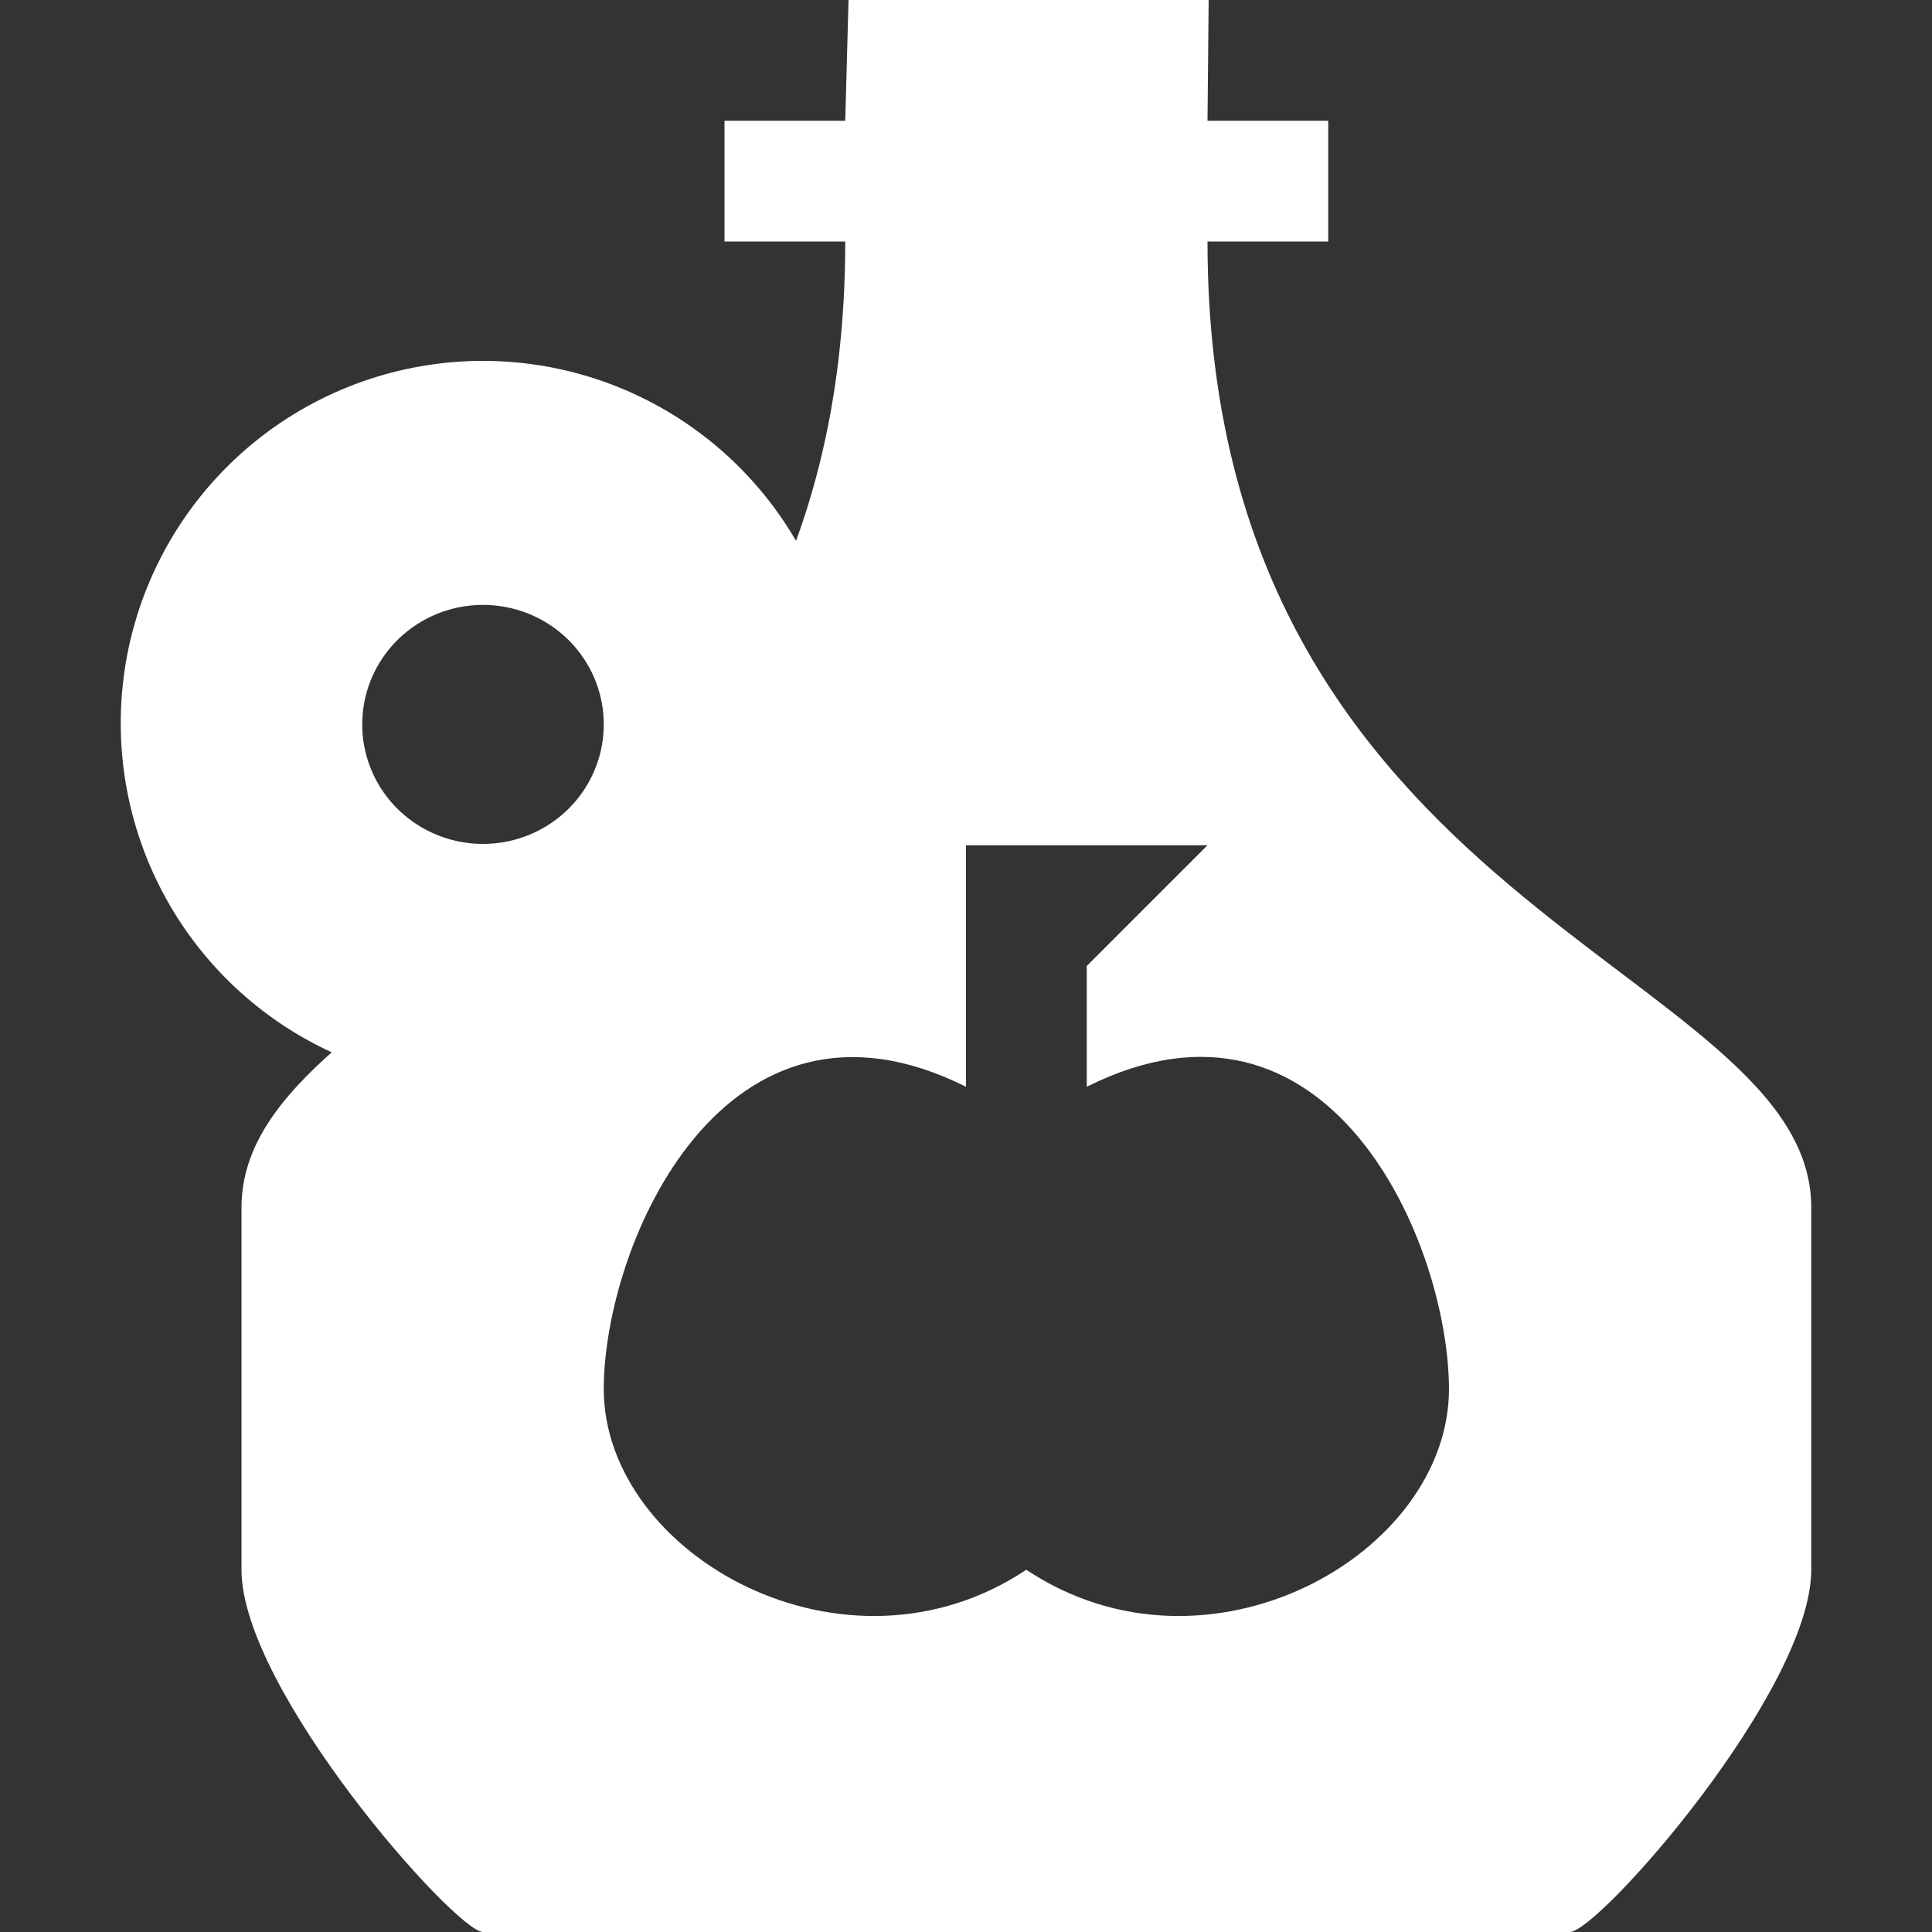 <svg height="16" viewBox="0 0 100 100" width="16" xmlns="http://www.w3.org/2000/svg"><rect x="0" y="0" width="100" height="100" fill="#333333" stroke="none"/><g fill="#fff" stroke-width="23.622"><path d="m43.92 0-.17 6.25h-6.25v6.25h6.25c0 34.57-31.25 37.5-31.25 50v18.75c0 6.25 11.1 18.75 12.5 18.75h56.25c1.48 0 12.5-12.5 12.5-18.75v-18.75c0-12.5-31.25-15.33-31.25-50h6.25v-6.25h-6.25l.06-6.25zm6.08 43.75h12.5l-6.25 6.25v6.25c12.5-6.25 18.71 7.96 18.75 15.63 0 8.62-12.5 15.62-21.88 9.37-9.37 6.25-21.87-.75-21.87-9.37.02-7.52 6.25-21.88 18.75-15.63z"/><path d="m25 18.68a18.75 18.75 0 0 0 -18.75 18.75 18.75 18.75 0 0 0 18.75 18.75 18.75 18.75 0 0 0 18.75-18.75 18.75 18.75 0 0 0 -18.75-18.75zm0 12.63a6.25 6.18 0 0 1 6.25 6.19 6.25 6.18 0 0 1 -6.25 6.18 6.25 6.18 0 0 1 -6.25-6.18 6.25 6.18 0 0 1 6.25-6.19z"/></g></svg>